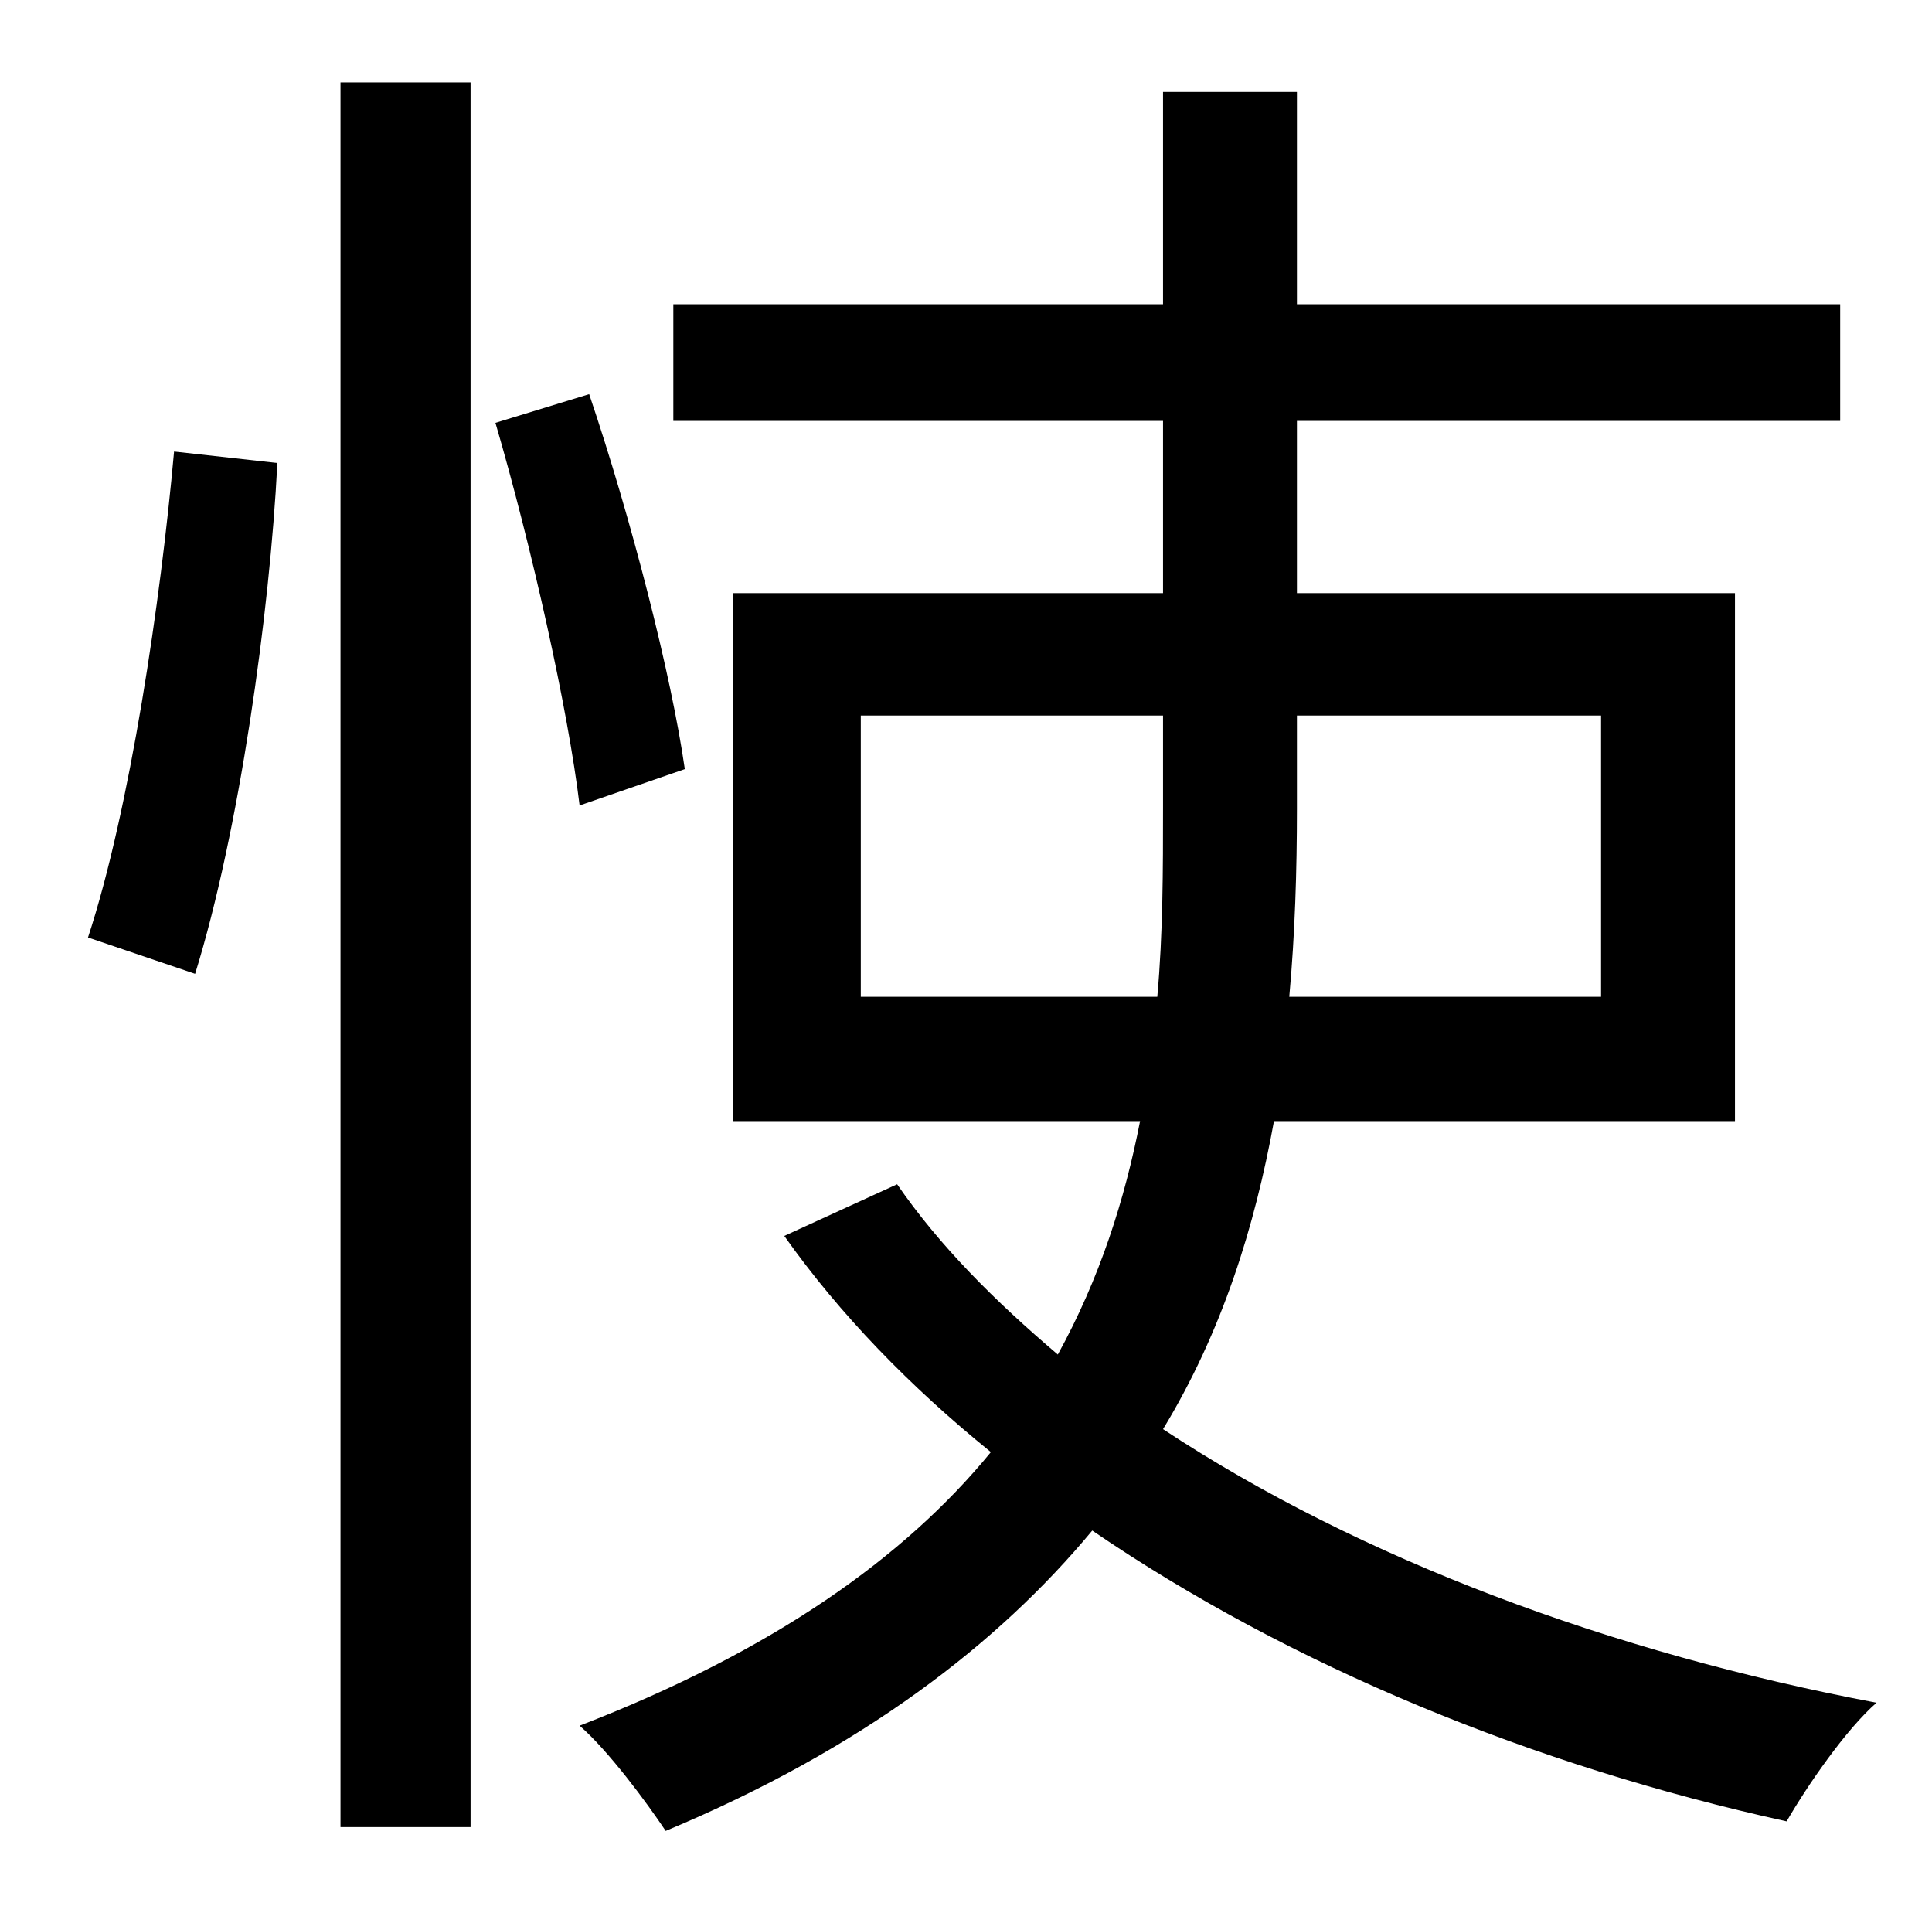 <?xml version="1.0" standalone="no"?>
<!DOCTYPE svg PUBLIC "-//W3C//DTD SVG 1.1//EN" "http://www.w3.org/Graphics/SVG/1.1/DTD/svg11.dtd" >
<svg xmlns="http://www.w3.org/2000/svg" xmlns:xlink="http://www.w3.org/1999/xlink" version="1.1" viewBox="-10 0 1010 1000">
   <path fill="currentColor"
d="M92 509l-56 -19c22 -67 38 -176 45 -254l54 6c-4 79 -20 193 -43 267zM168 955v-912h68v912h-68zM348 402l-55 19c-6 -50 -25 -135 -44 -200l49 -15c22 65 43 147 50 196zM440 521h155c3 -33 3 -67 3 -99v-48h-158v147zM827 374h-159v49c0 32 -1 65 -4 98h163v-147z
M897 586h-241c-10 55 -27 110 -58 161c103 68 235 117 373 143c-16 14 -36 43 -47 62c-132 -29 -259 -81 -363 -152c-49 59 -120 114 -223 157c-10 -15 -30 -42 -45 -55c101 -39 170 -88 215 -143c-42 -34 -79 -72 -108 -113l59 -27c22 32 51 61 84 89
c22 -40 35 -81 43 -122h-213v-276h225v-90h-256v-61h256v-111h70v111h284v61h-284v90h229v276z" />
</svg>
